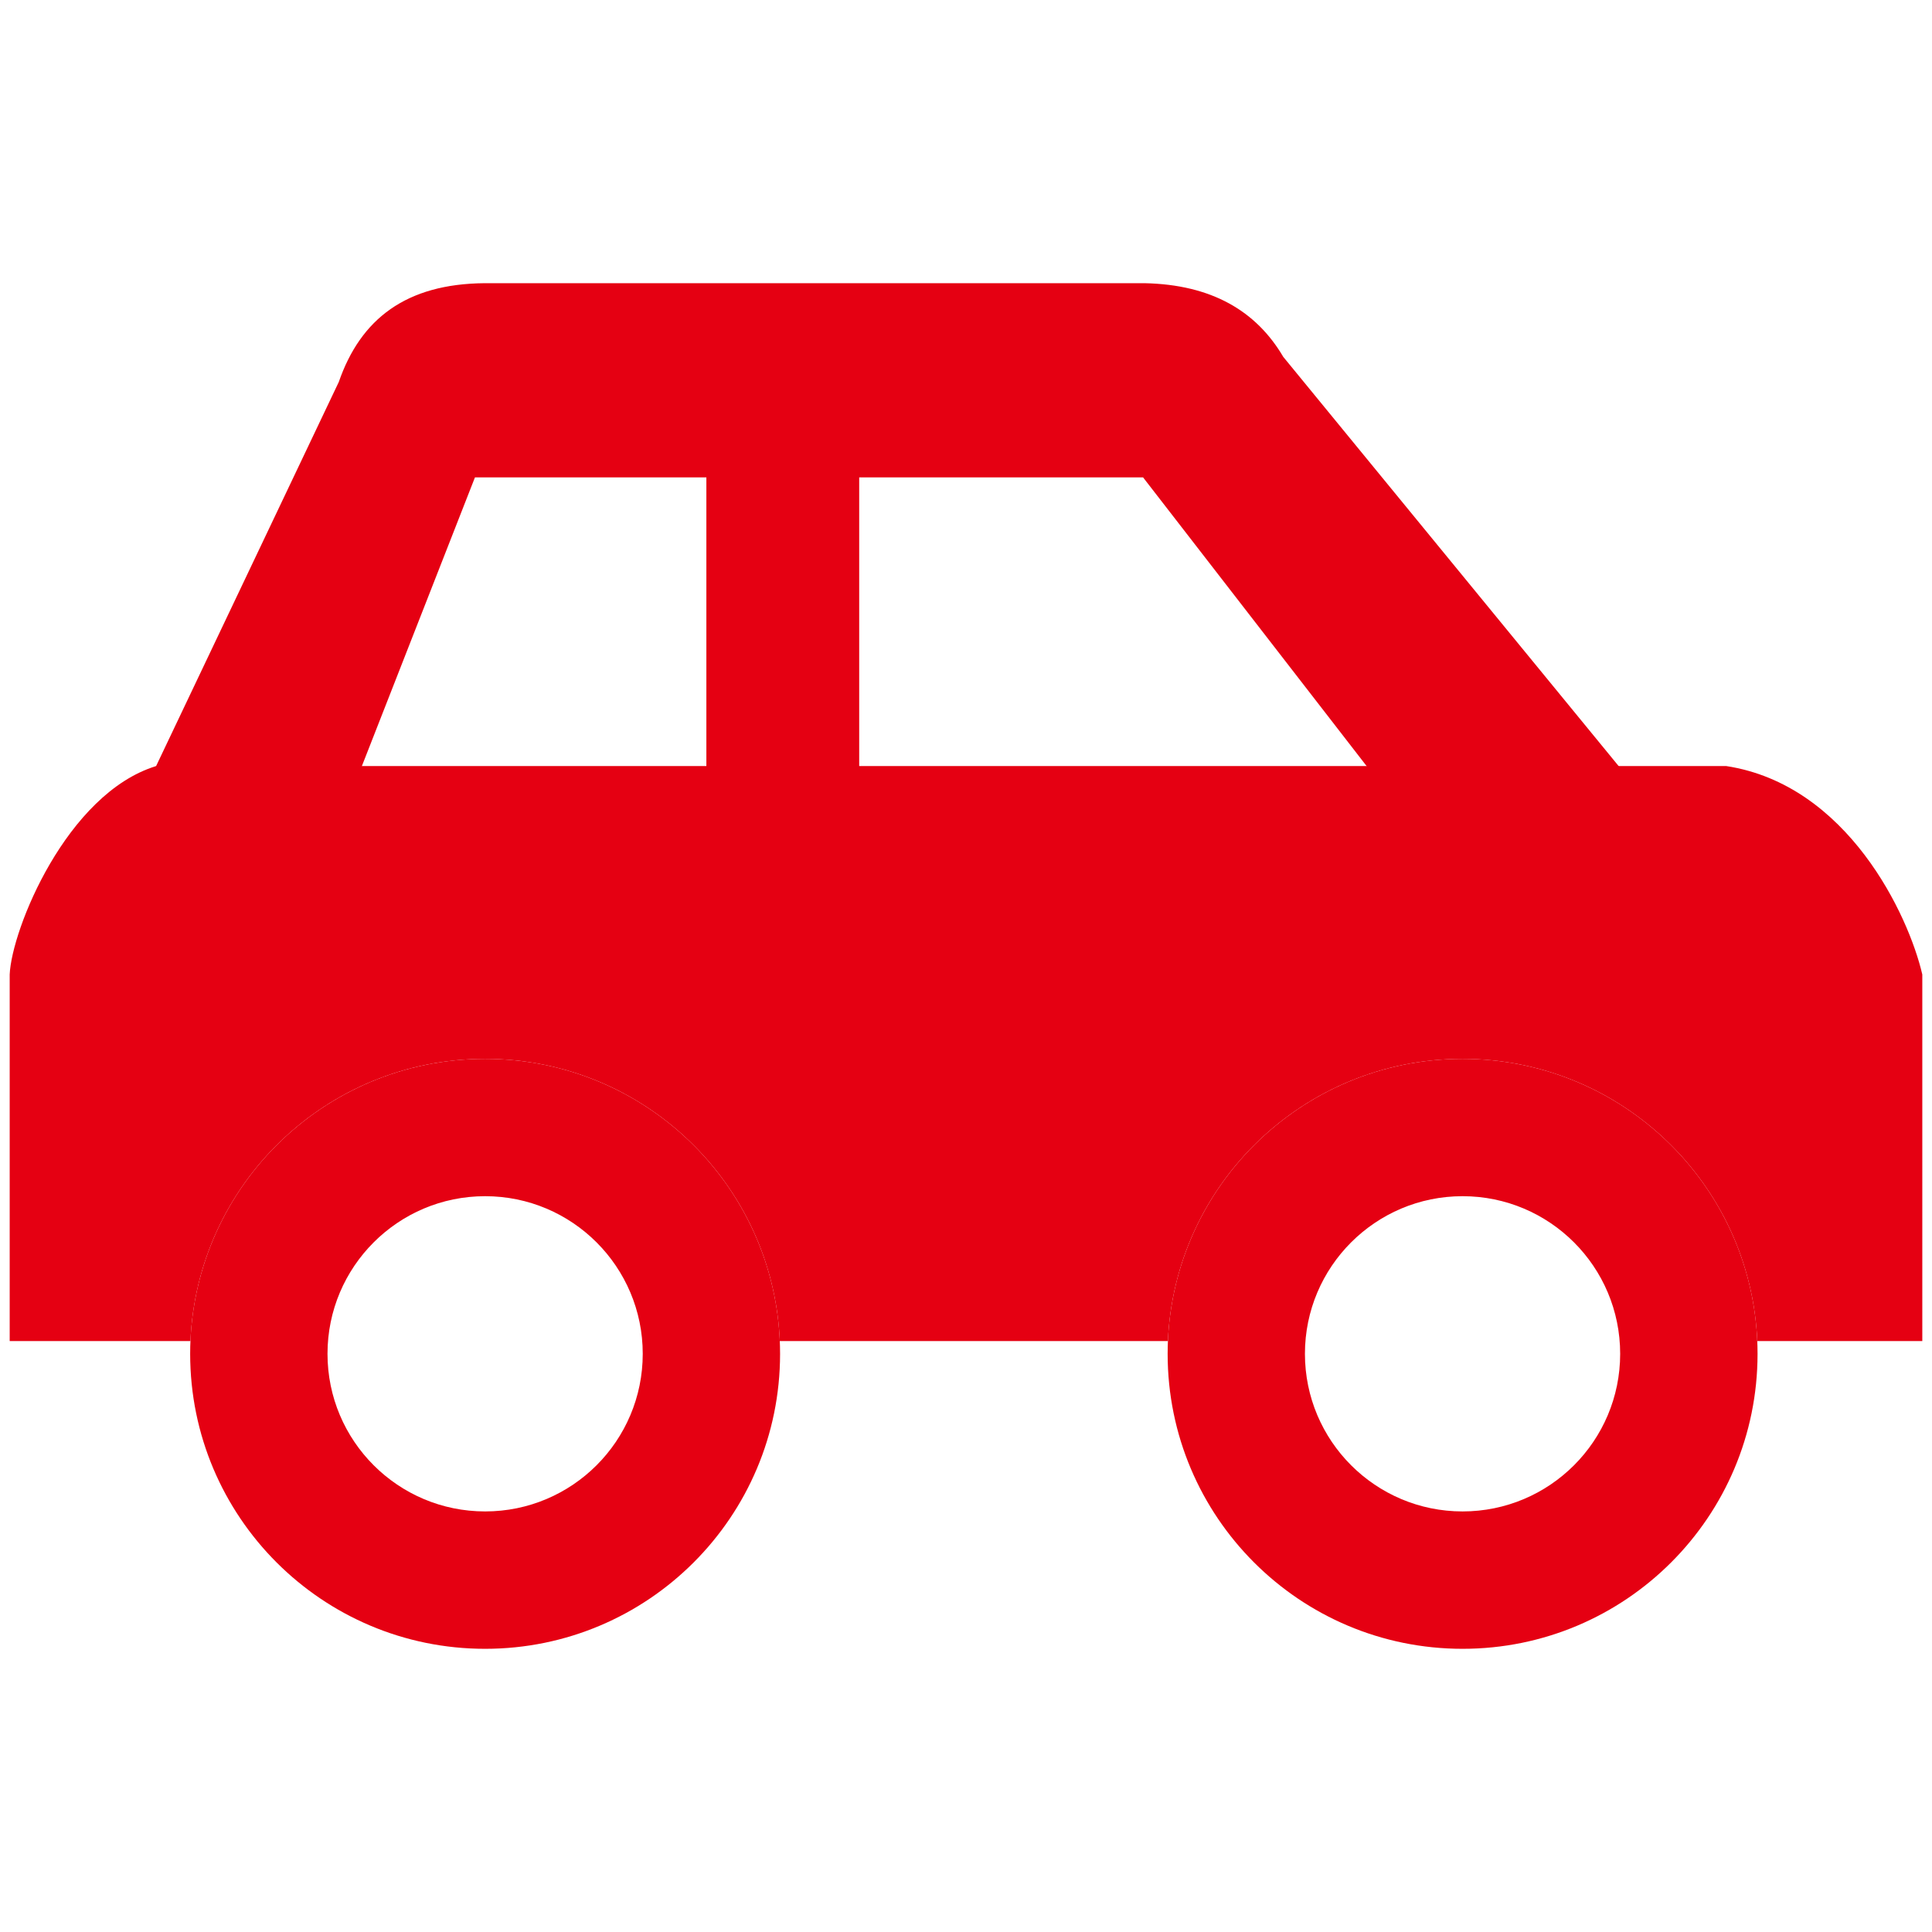 <?xml version="1.0" standalone="no"?><!DOCTYPE svg PUBLIC "-//W3C//DTD SVG 1.1//EN" "http://www.w3.org/Graphics/SVG/1.1/DTD/svg11.dtd"><svg t="1678032872171" class="icon" viewBox="0 0 1024 1024" version="1.1" xmlns="http://www.w3.org/2000/svg" p-id="1921" xmlns:xlink="http://www.w3.org/1999/xlink" width="200" height="200"><path d="M5.138 516.5h1013.722V710.797h-87.466c-3.544-83.206-72.099-149.583-156.214-149.583-84.066 0-152.622 66.377-156.164 149.583H413.313c-3.543-83.206-72.099-149.583-156.189-149.583S104.477 627.591 100.935 710.797H5.138V516.5zM5.138 516.5h1013.722c-7.229-31.31-39.496-100.584-103.887-110.47H82.742C35.299 420.632 6.144 492.611 5.138 516.5z" fill="#E50012" p-id="1922"></path><path d="M79.439 412.973h784.166L680.151 189.137c-14.314-24.32-37.965-38.299-73.487-39.041H256.861c-41.674 0.335-65.731 18.958-77.292 52.35L79.439 412.973z m375.955-159.948h150.456l118.871 153.509H455.394V253.025z m-81.003 0v153.509h-182.783l60.129-153.509h122.653zM257.124 561.215c86.341 0 156.333 69.991 156.333 156.332 0 86.365-69.992 156.357-156.333 156.357S100.791 803.913 100.791 717.547c0-86.34 69.992-156.332 156.332-156.332z m0 72.793c-46.126 0-83.541 37.414-83.541 83.541 0 46.151 37.414 83.541 83.541 83.541s83.541-37.389 83.541-83.541c0-46.127-37.414-83.541-83.541-83.541zM775.182 561.215c86.365 0 156.357 69.991 156.357 156.332 0 86.365-69.991 156.357-156.357 156.357-86.318 0-156.309-69.991-156.309-156.357 0-86.34 69.991-156.332 156.309-156.332z m0 72.793c-46.103 0-83.541 37.414-83.541 83.541 0 46.151 37.438 83.541 83.541 83.541 46.151 0 83.541-37.389 83.541-83.541 0-46.127-37.391-83.541-83.541-83.541z" fill="#E50012" p-id="1923"></path></svg>